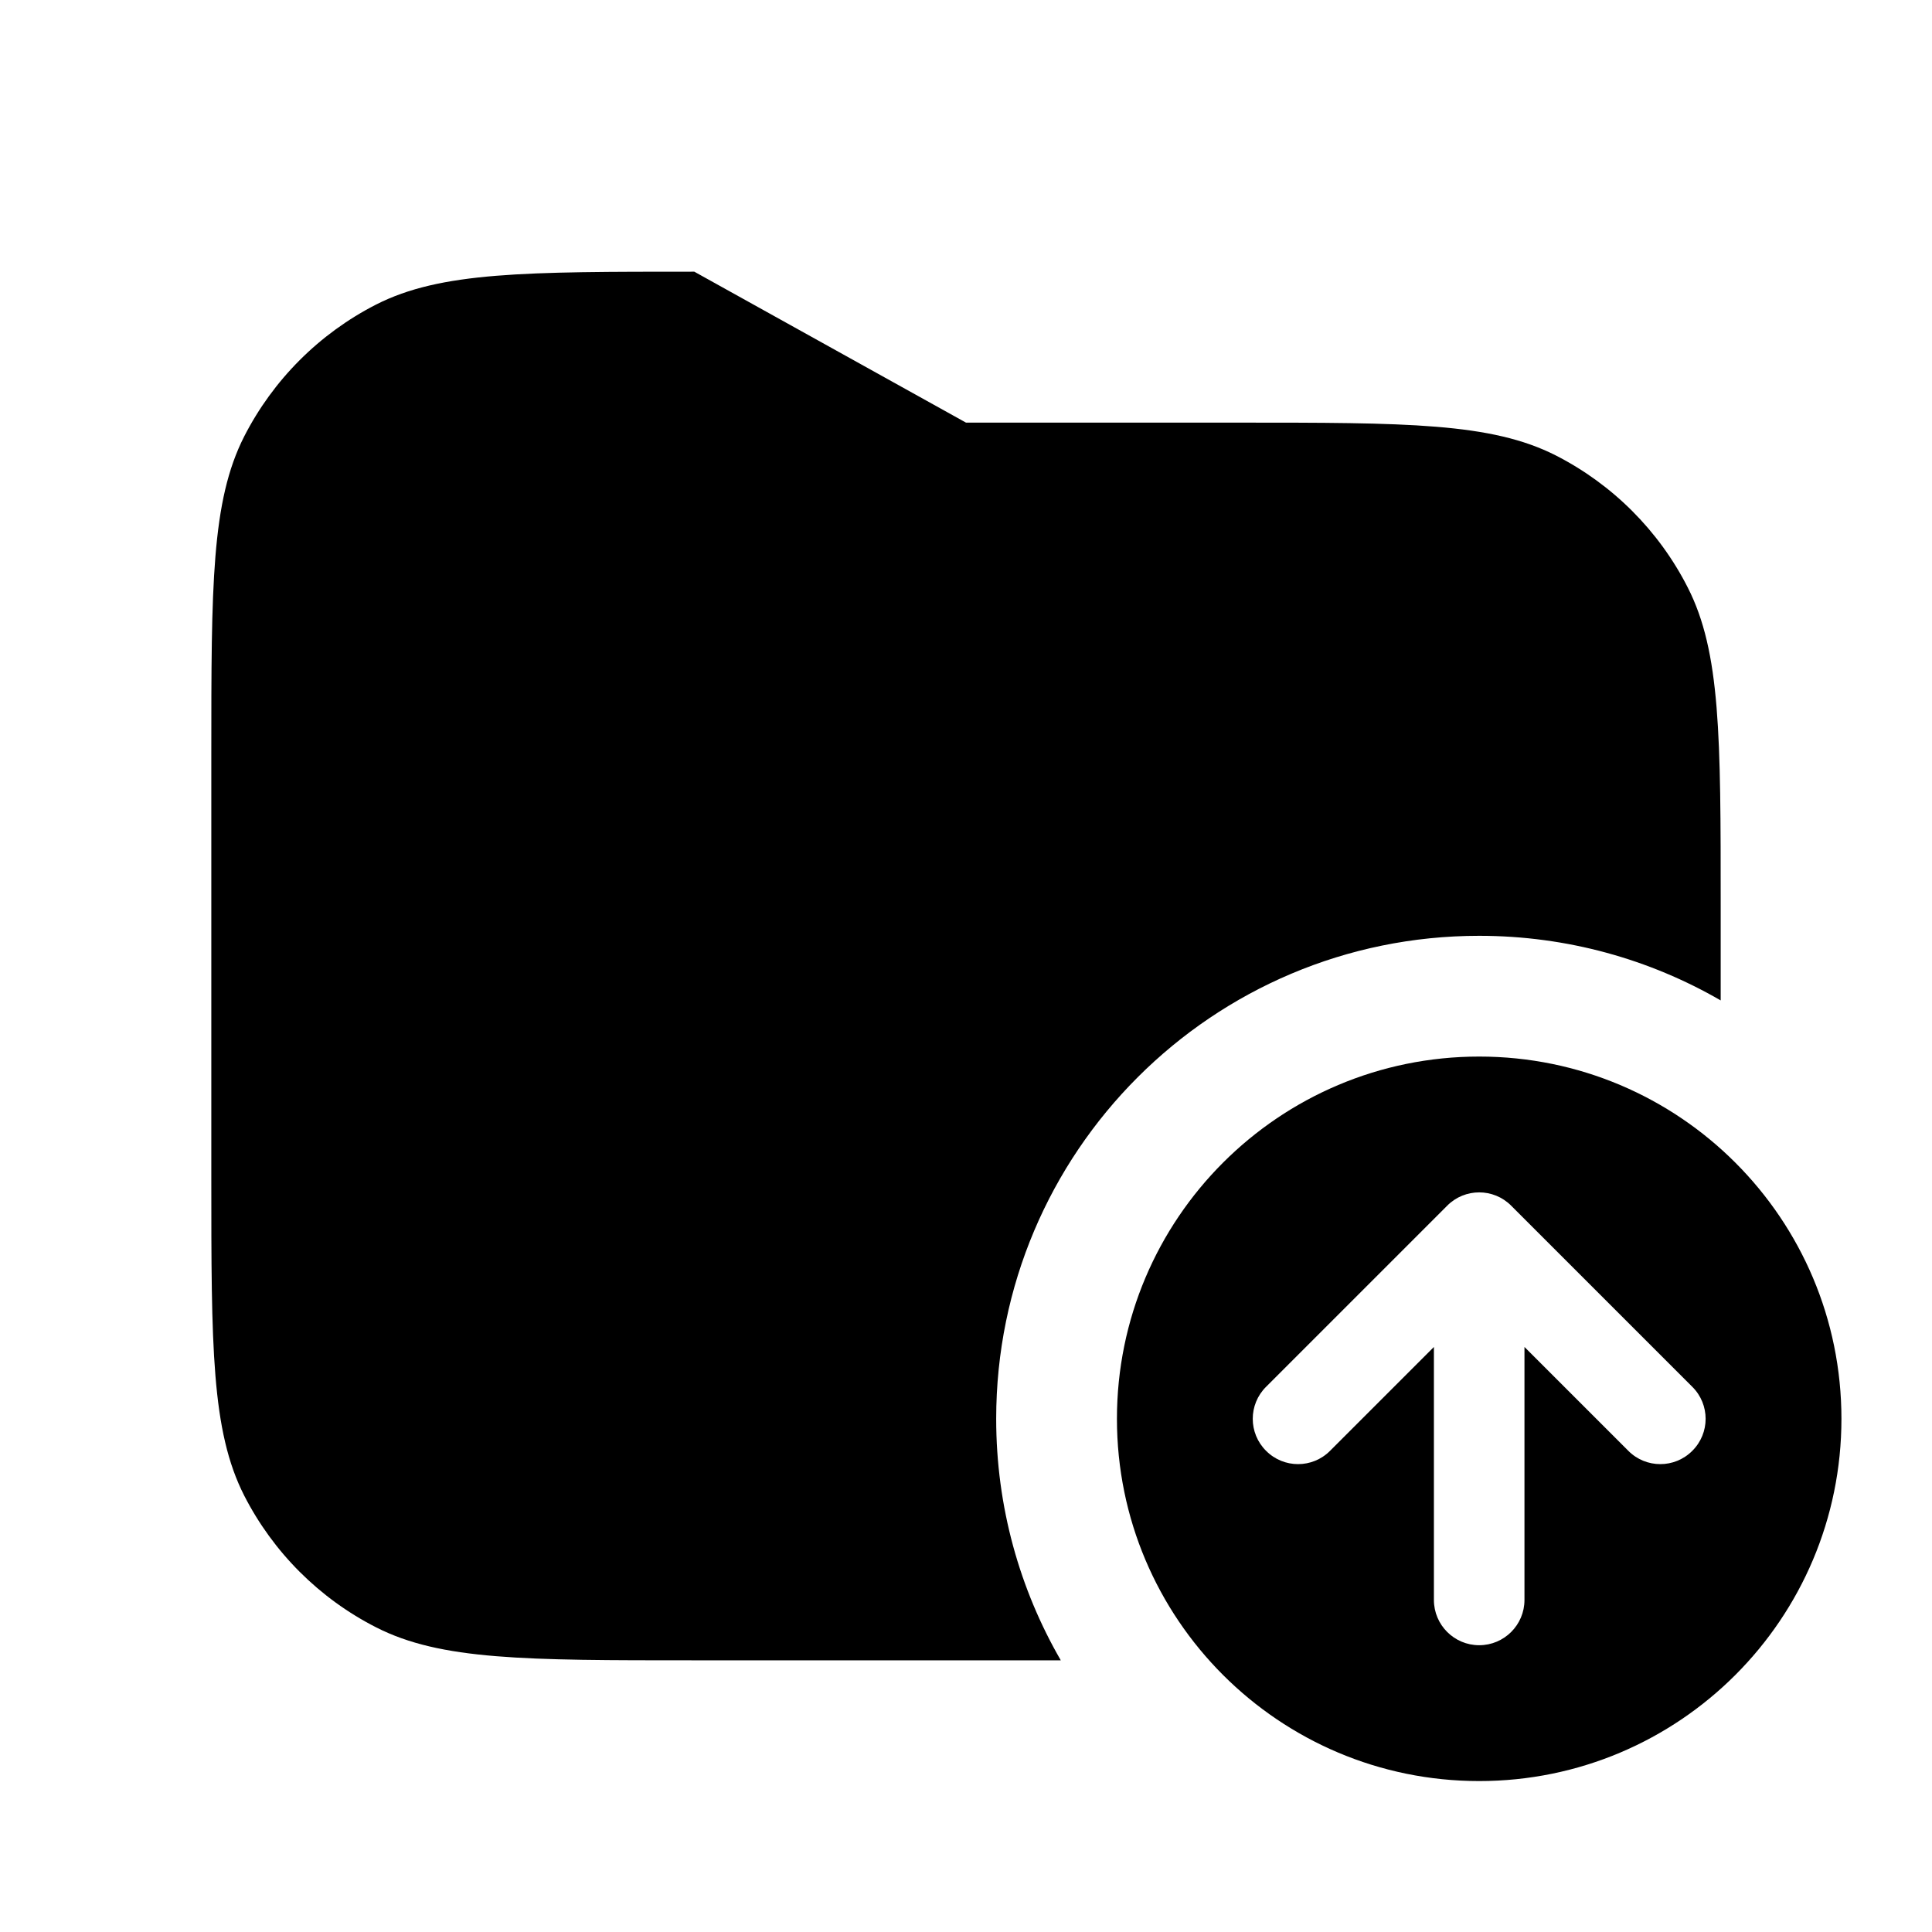 <svg width="16" height="16" viewBox="0 0 16 16" fill="none" xmlns="http://www.w3.org/2000/svg">
<path fill-rule="evenodd" clip-rule="evenodd" d="M14.25 8.285C13.662 7.945 12.979 7.75 12.25 7.75C10.041 7.75 8.25 9.541 8.25 11.75C8.25 12.479 8.445 13.162 8.785 13.75H5.75C4.35 13.75 3.65 13.75 3.115 13.477C2.645 13.238 2.262 12.855 2.022 12.385C1.75 11.85 1.75 11.15 1.75 9.75V6.25C1.75 4.85 1.75 4.15 2.022 3.615C2.262 3.145 2.645 2.762 3.115 2.522C3.65 2.25 4.35 2.25 5.75 2.25L8 3.5H10.25C11.65 3.5 12.35 3.5 12.885 3.772C13.355 4.012 13.738 4.395 13.977 4.865C14.25 5.4 14.25 6.1 14.25 7.5V8.285Z" fill="black"/>
<path fill-rule="evenodd" clip-rule="evenodd" d="M12.25 14.75C13.907 14.75 15.25 13.407 15.25 11.75C15.25 10.093 13.907 8.75 12.25 8.75C10.593 8.75 9.25 10.093 9.25 11.75C9.25 13.407 10.593 14.75 12.25 14.75ZM14.015 11.485L12.515 9.985C12.369 9.838 12.131 9.838 11.985 9.985L10.485 11.485C10.338 11.631 10.338 11.869 10.485 12.015C10.631 12.162 10.869 12.162 11.015 12.015L11.875 11.155V13.25C11.875 13.457 12.043 13.625 12.25 13.625C12.457 13.625 12.625 13.457 12.625 13.25V11.155L13.485 12.015C13.631 12.162 13.869 12.162 14.015 12.015C14.162 11.869 14.162 11.631 14.015 11.485Z" fill="black"/>
</svg>
